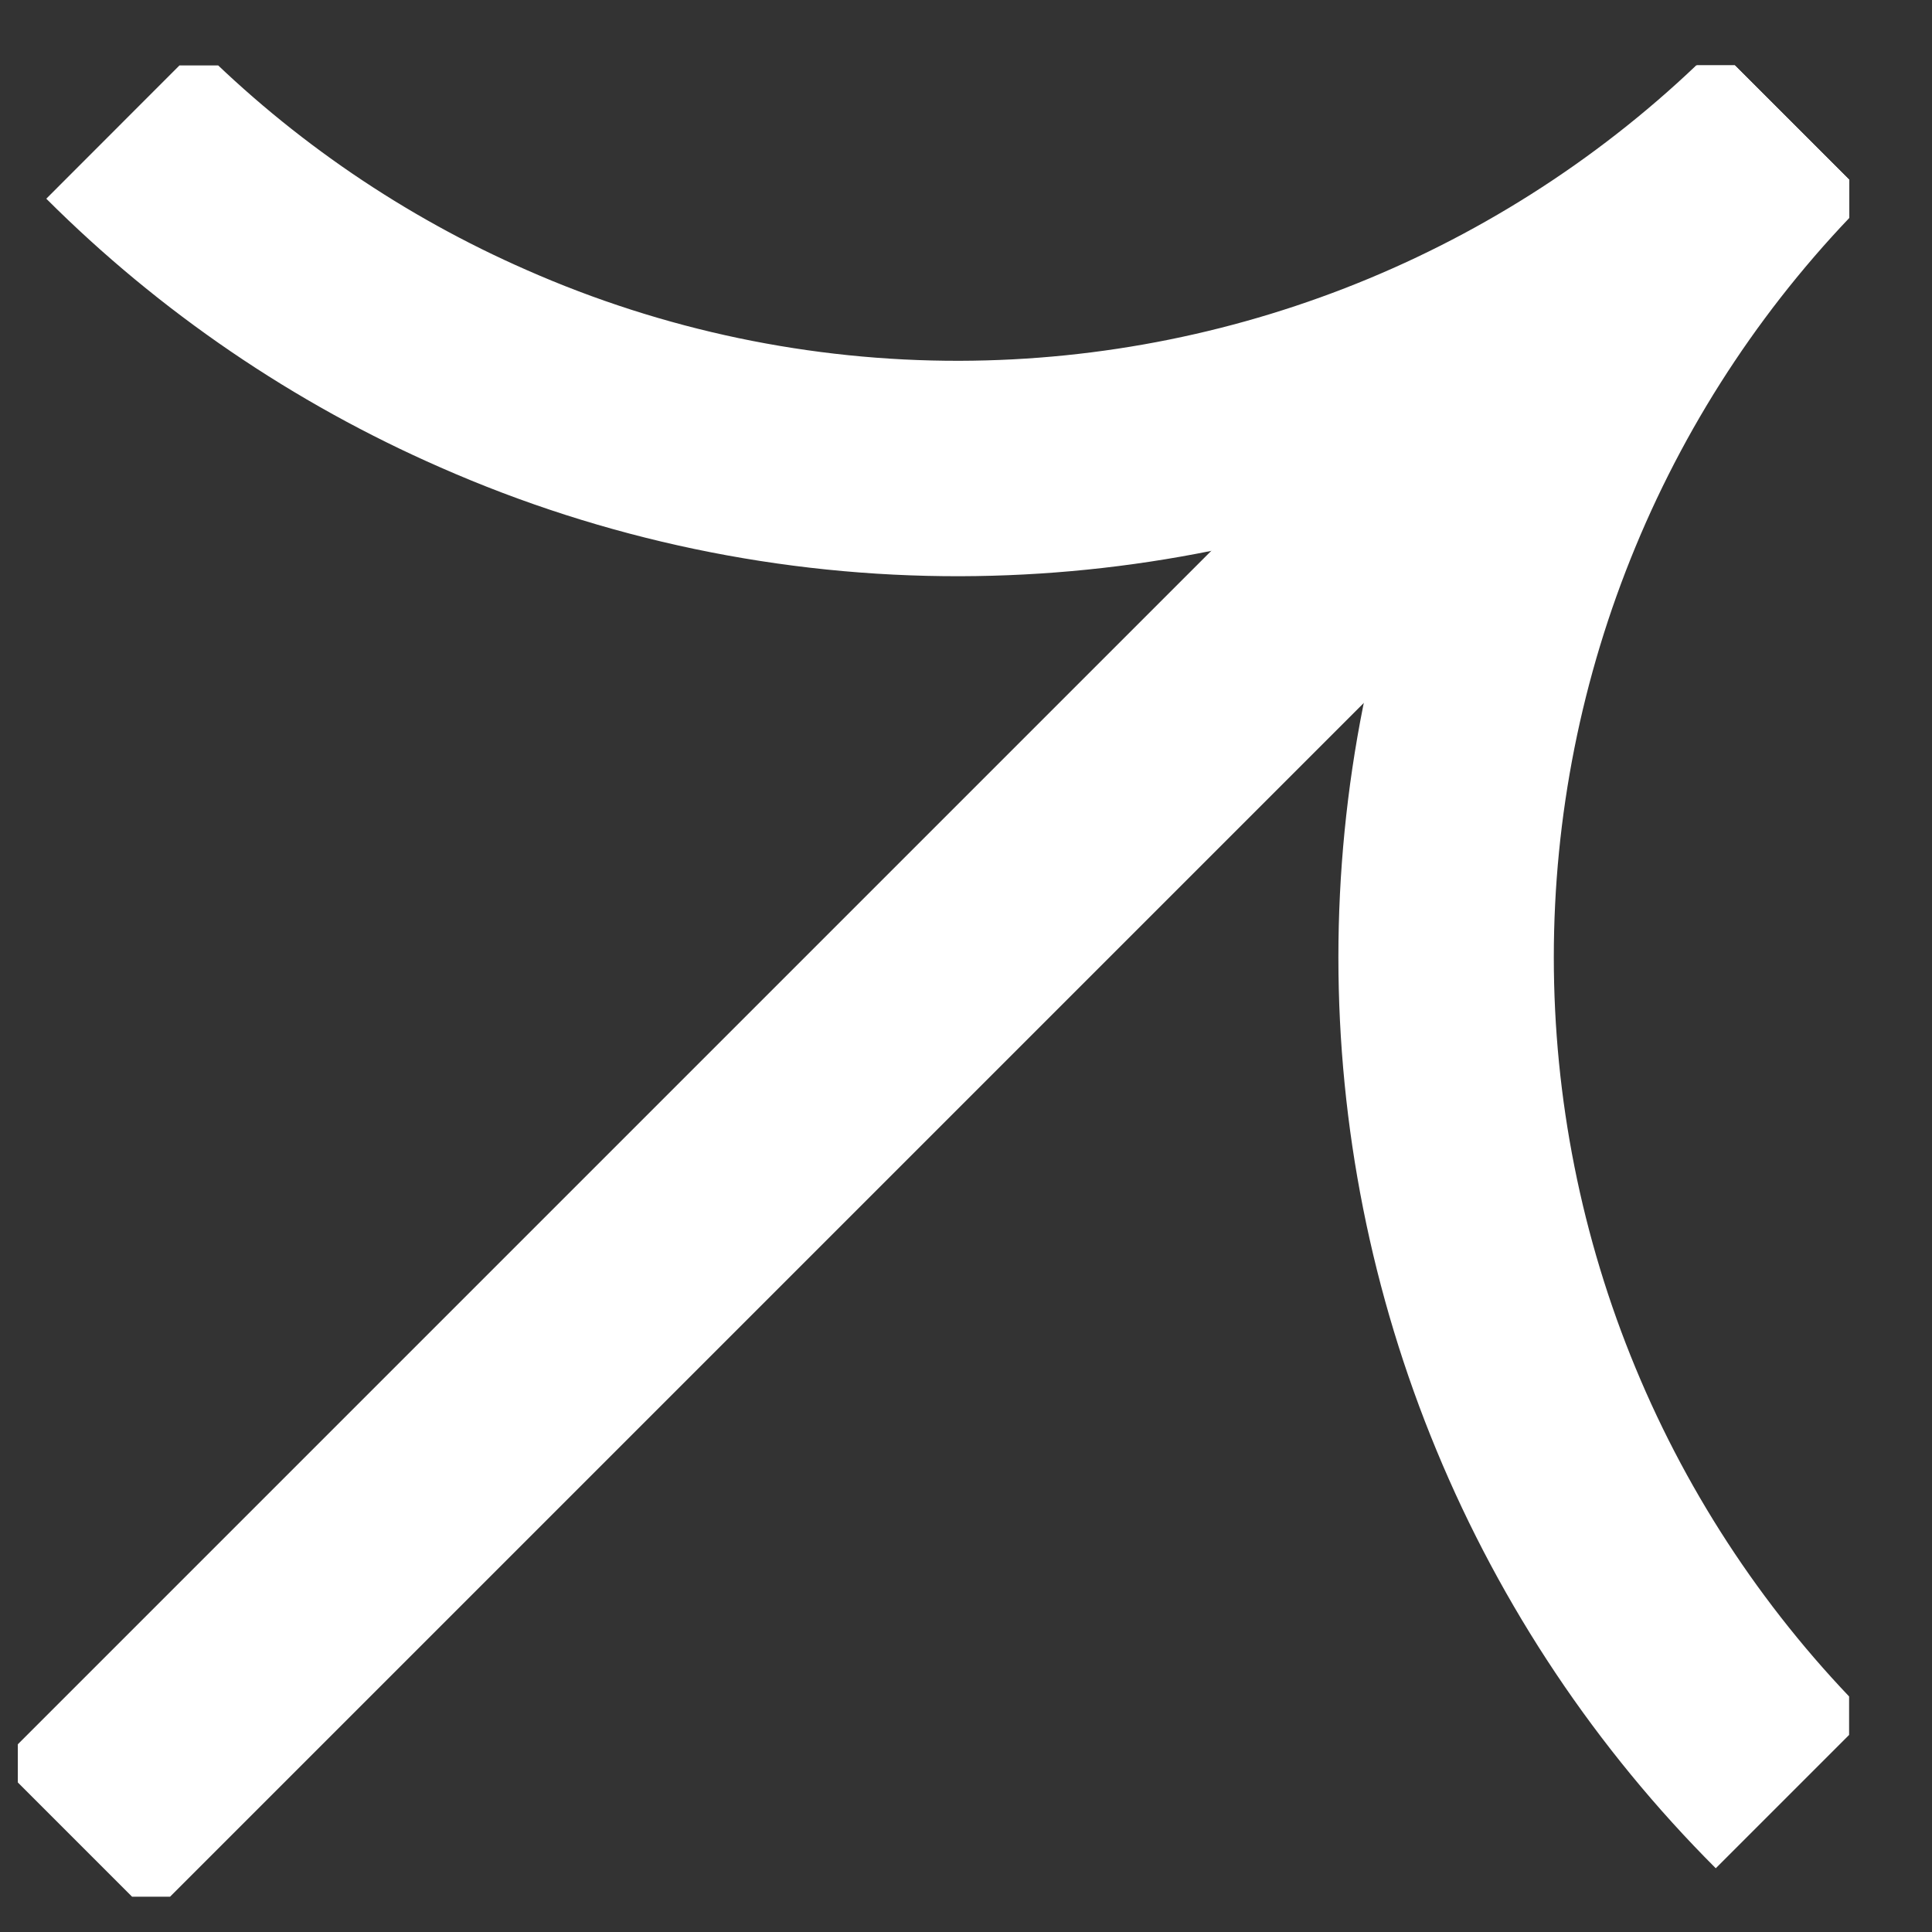 <svg width="22" height="22" viewBox="0 0 22 22" fill="none" xmlns="http://www.w3.org/2000/svg">
<rect x="0" y="0" width="22" height="22" fill="#333333" stroke="none"/>
<g clip-path="url(#clip0_1_66)">
<path d="M20.405 1.395C17.892 3.909 14.486 5.326 10.931 5.335C9.064 5.339 7.216 4.952 5.507 4.199C3.974 3.528 2.578 2.578 1.394 1.395" stroke="white" stroke-width="2.453"/>
<path d="M20.405 1.395C19.157 2.643 18.166 4.125 17.491 5.756C16.815 7.387 16.467 9.136 16.467 10.901C16.467 12.666 16.815 14.415 17.491 16.046C18.166 17.677 19.157 19.159 20.405 20.407" stroke="white" stroke-width="2.453"/>
<path d="M20.405 1.395L0.853 20.947" stroke="white" stroke-width="2.453"/>
</g>
<defs>
<clipPath id="clip0_1_66">
<rect width="20.853" height="20.853" fill="white" transform="translate(0.203 0.745)"/>
</clipPath>
</defs>
</svg>
